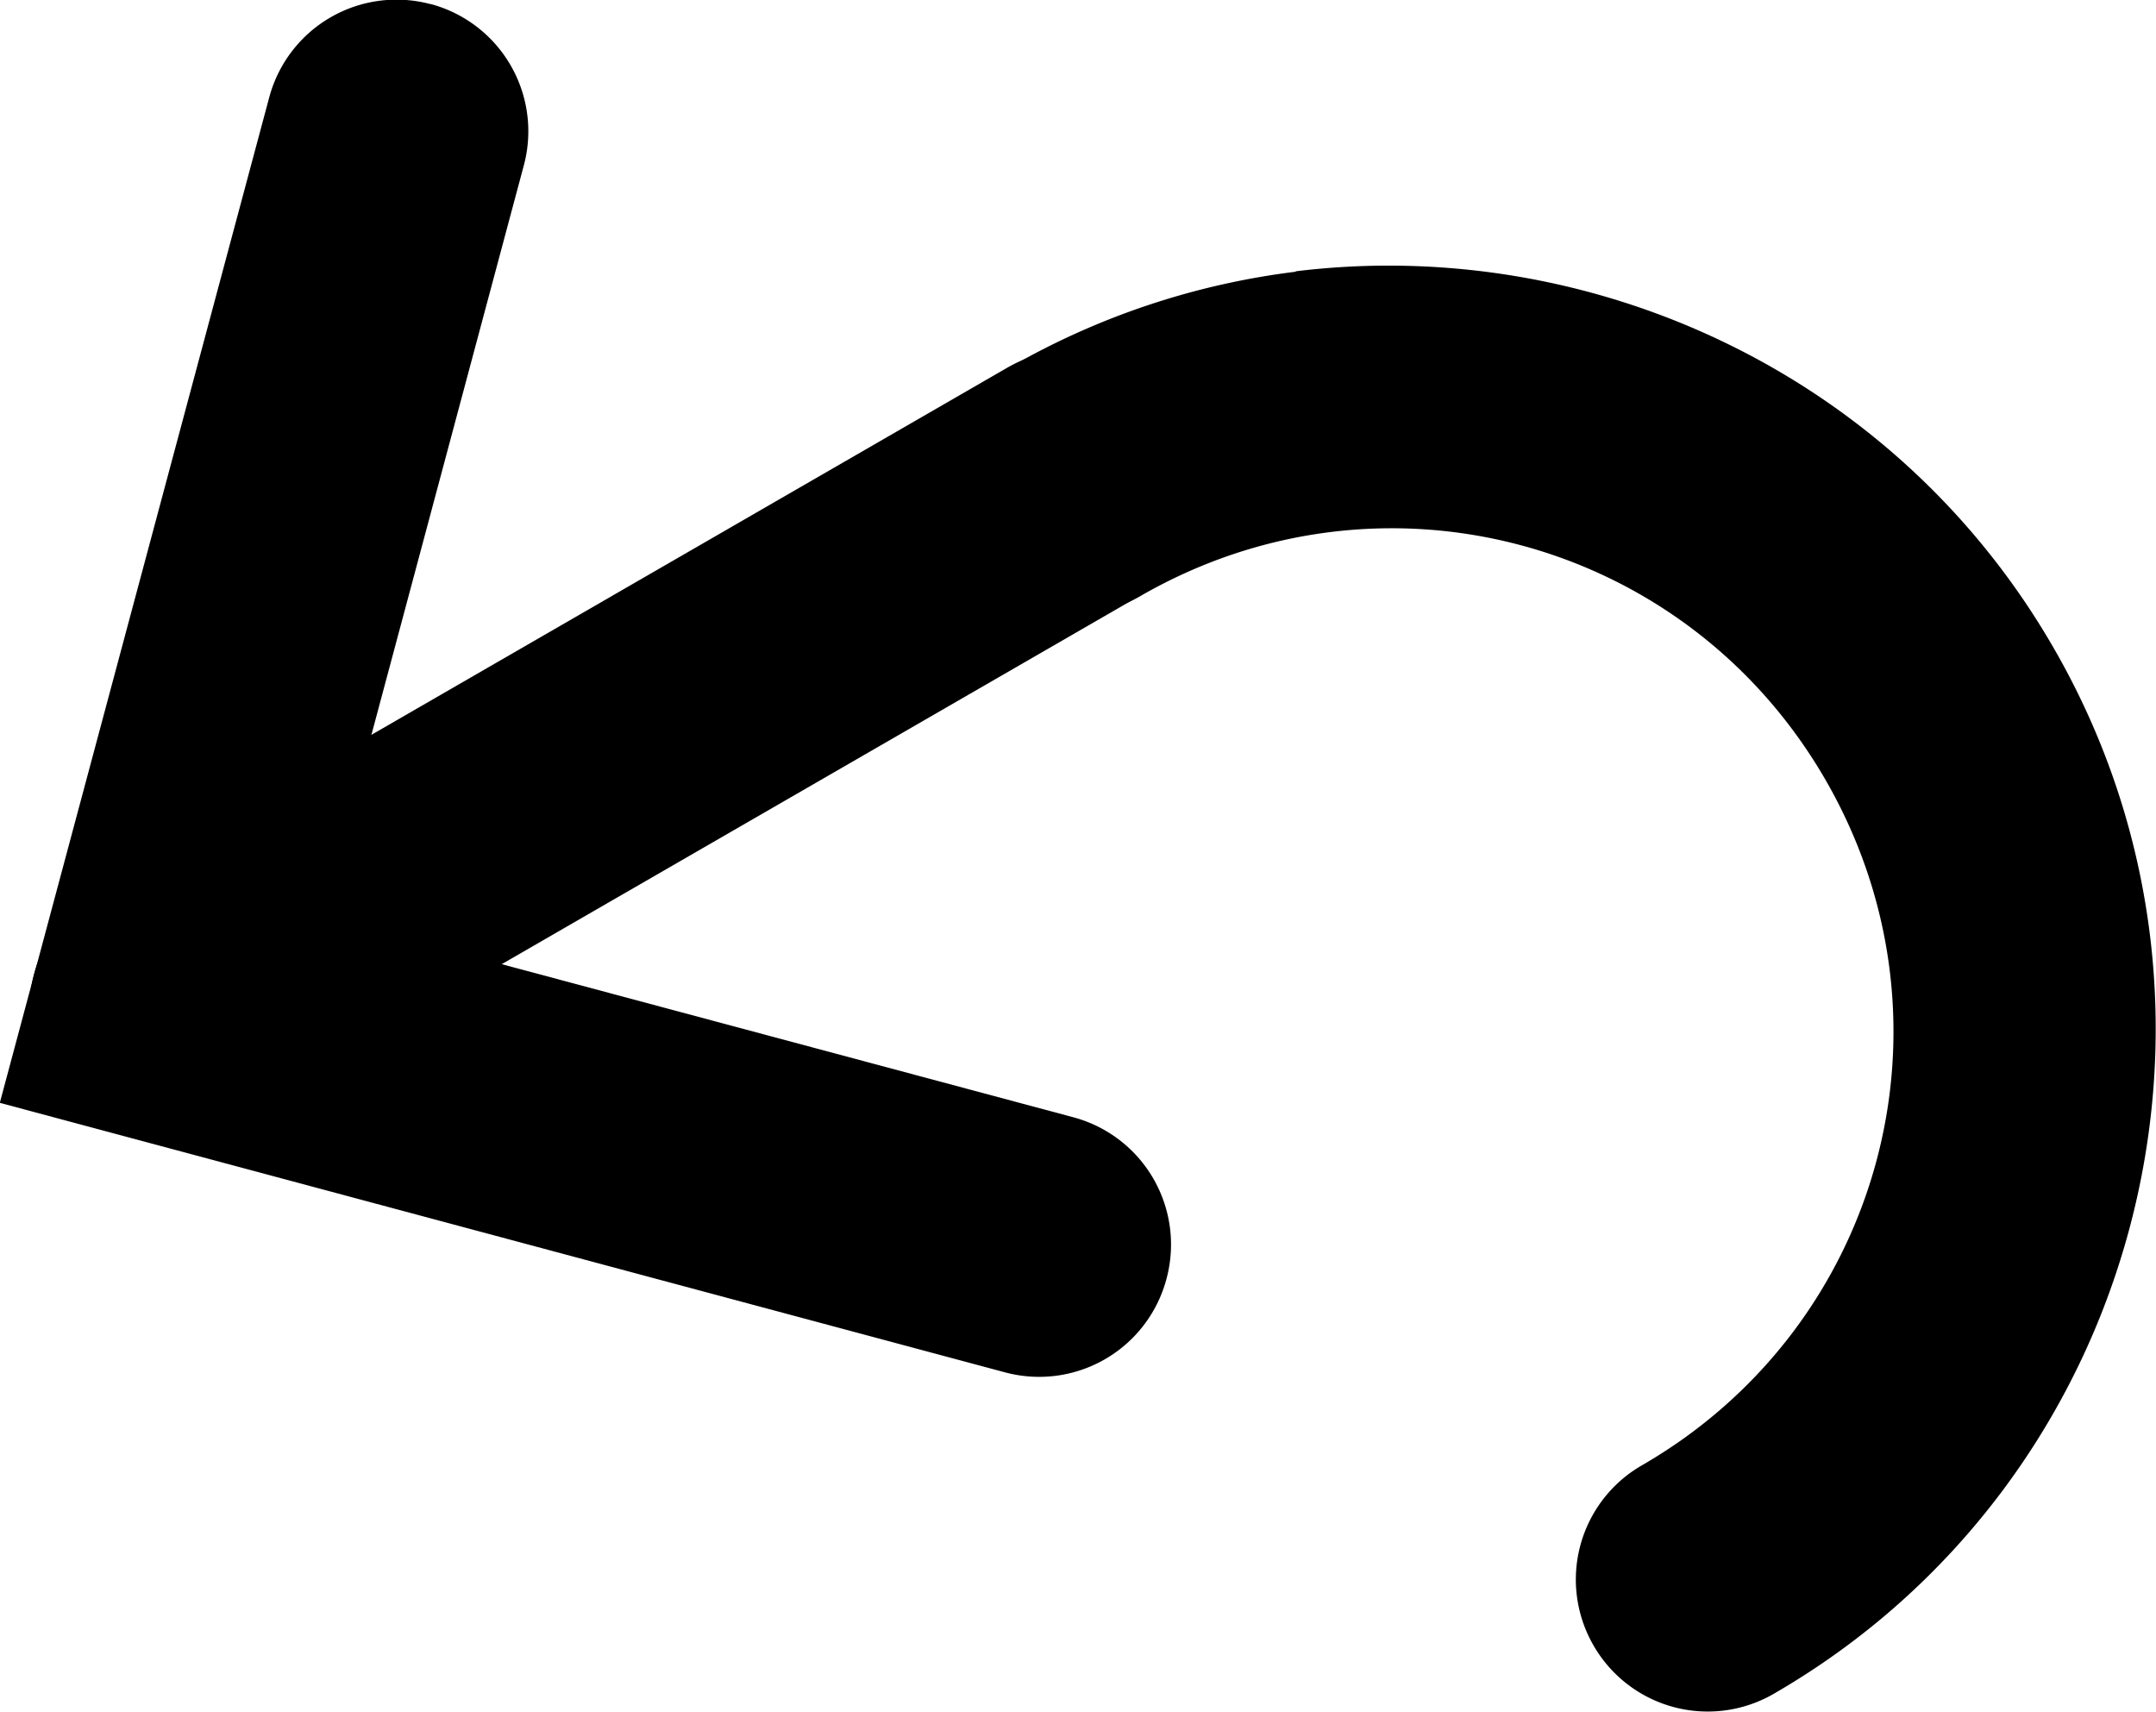<?xml version="1.0" encoding="UTF-8"?>
<!-- Created with Inkscape (http://www.inkscape.org/) -->
<svg width="40.886" height="32.463" version="1.1" viewBox="0 0 10.818 8.589" xmlns="http://www.w3.org/2000/svg">
 <g stroke-linecap="round">
  <path d="m2.162 0.021a0.661 0.661 0 0 0-0.811 0.467l-1.352 5.045 5.043 1.352a0.661 0.661 0 0 0 0.811-0.469 0.661 0.661 0 0 0-0.469-0.811l-3.764-1.008 1.008-3.766a0.661 0.661 0 0 0-0.467-0.811z" color="#000000" style="-inkscape-stroke:none"/>
  <path d="m5.559 1.779a0.661 0.661 0 0 0-0.502 0.064l-4.578 2.643a0.661 0.661 0 0 0-0.242 0.904 0.661 0.661 0 0 0 0.904 0.242l4.578-2.643a0.661 0.661 0 0 0 0.242-0.904 0.661 0.661 0 0 0-0.402-0.307z" color="#000000" style="-inkscape-stroke:none"/>
  <path d="m6.502 1.363c-0.495 0.061-0.986 0.22-1.443 0.484a0.661 0.661 0 0 0-0.242 0.902 0.661 0.661 0 0 0 0.904 0.242c1.211-0.699 2.74-0.289 3.439 0.922 0.699 1.211 0.289 2.74-0.922 3.439a0.661 0.661 0 0 0-0.242 0.904 0.661 0.661 0 0 0 0.904 0.242c1.83-1.057 2.461-3.418 1.404-5.248-0.792-1.373-2.317-2.071-3.803-1.889z" color="#000000" style="-inkscape-stroke:none"/>
 </g>
</svg>
